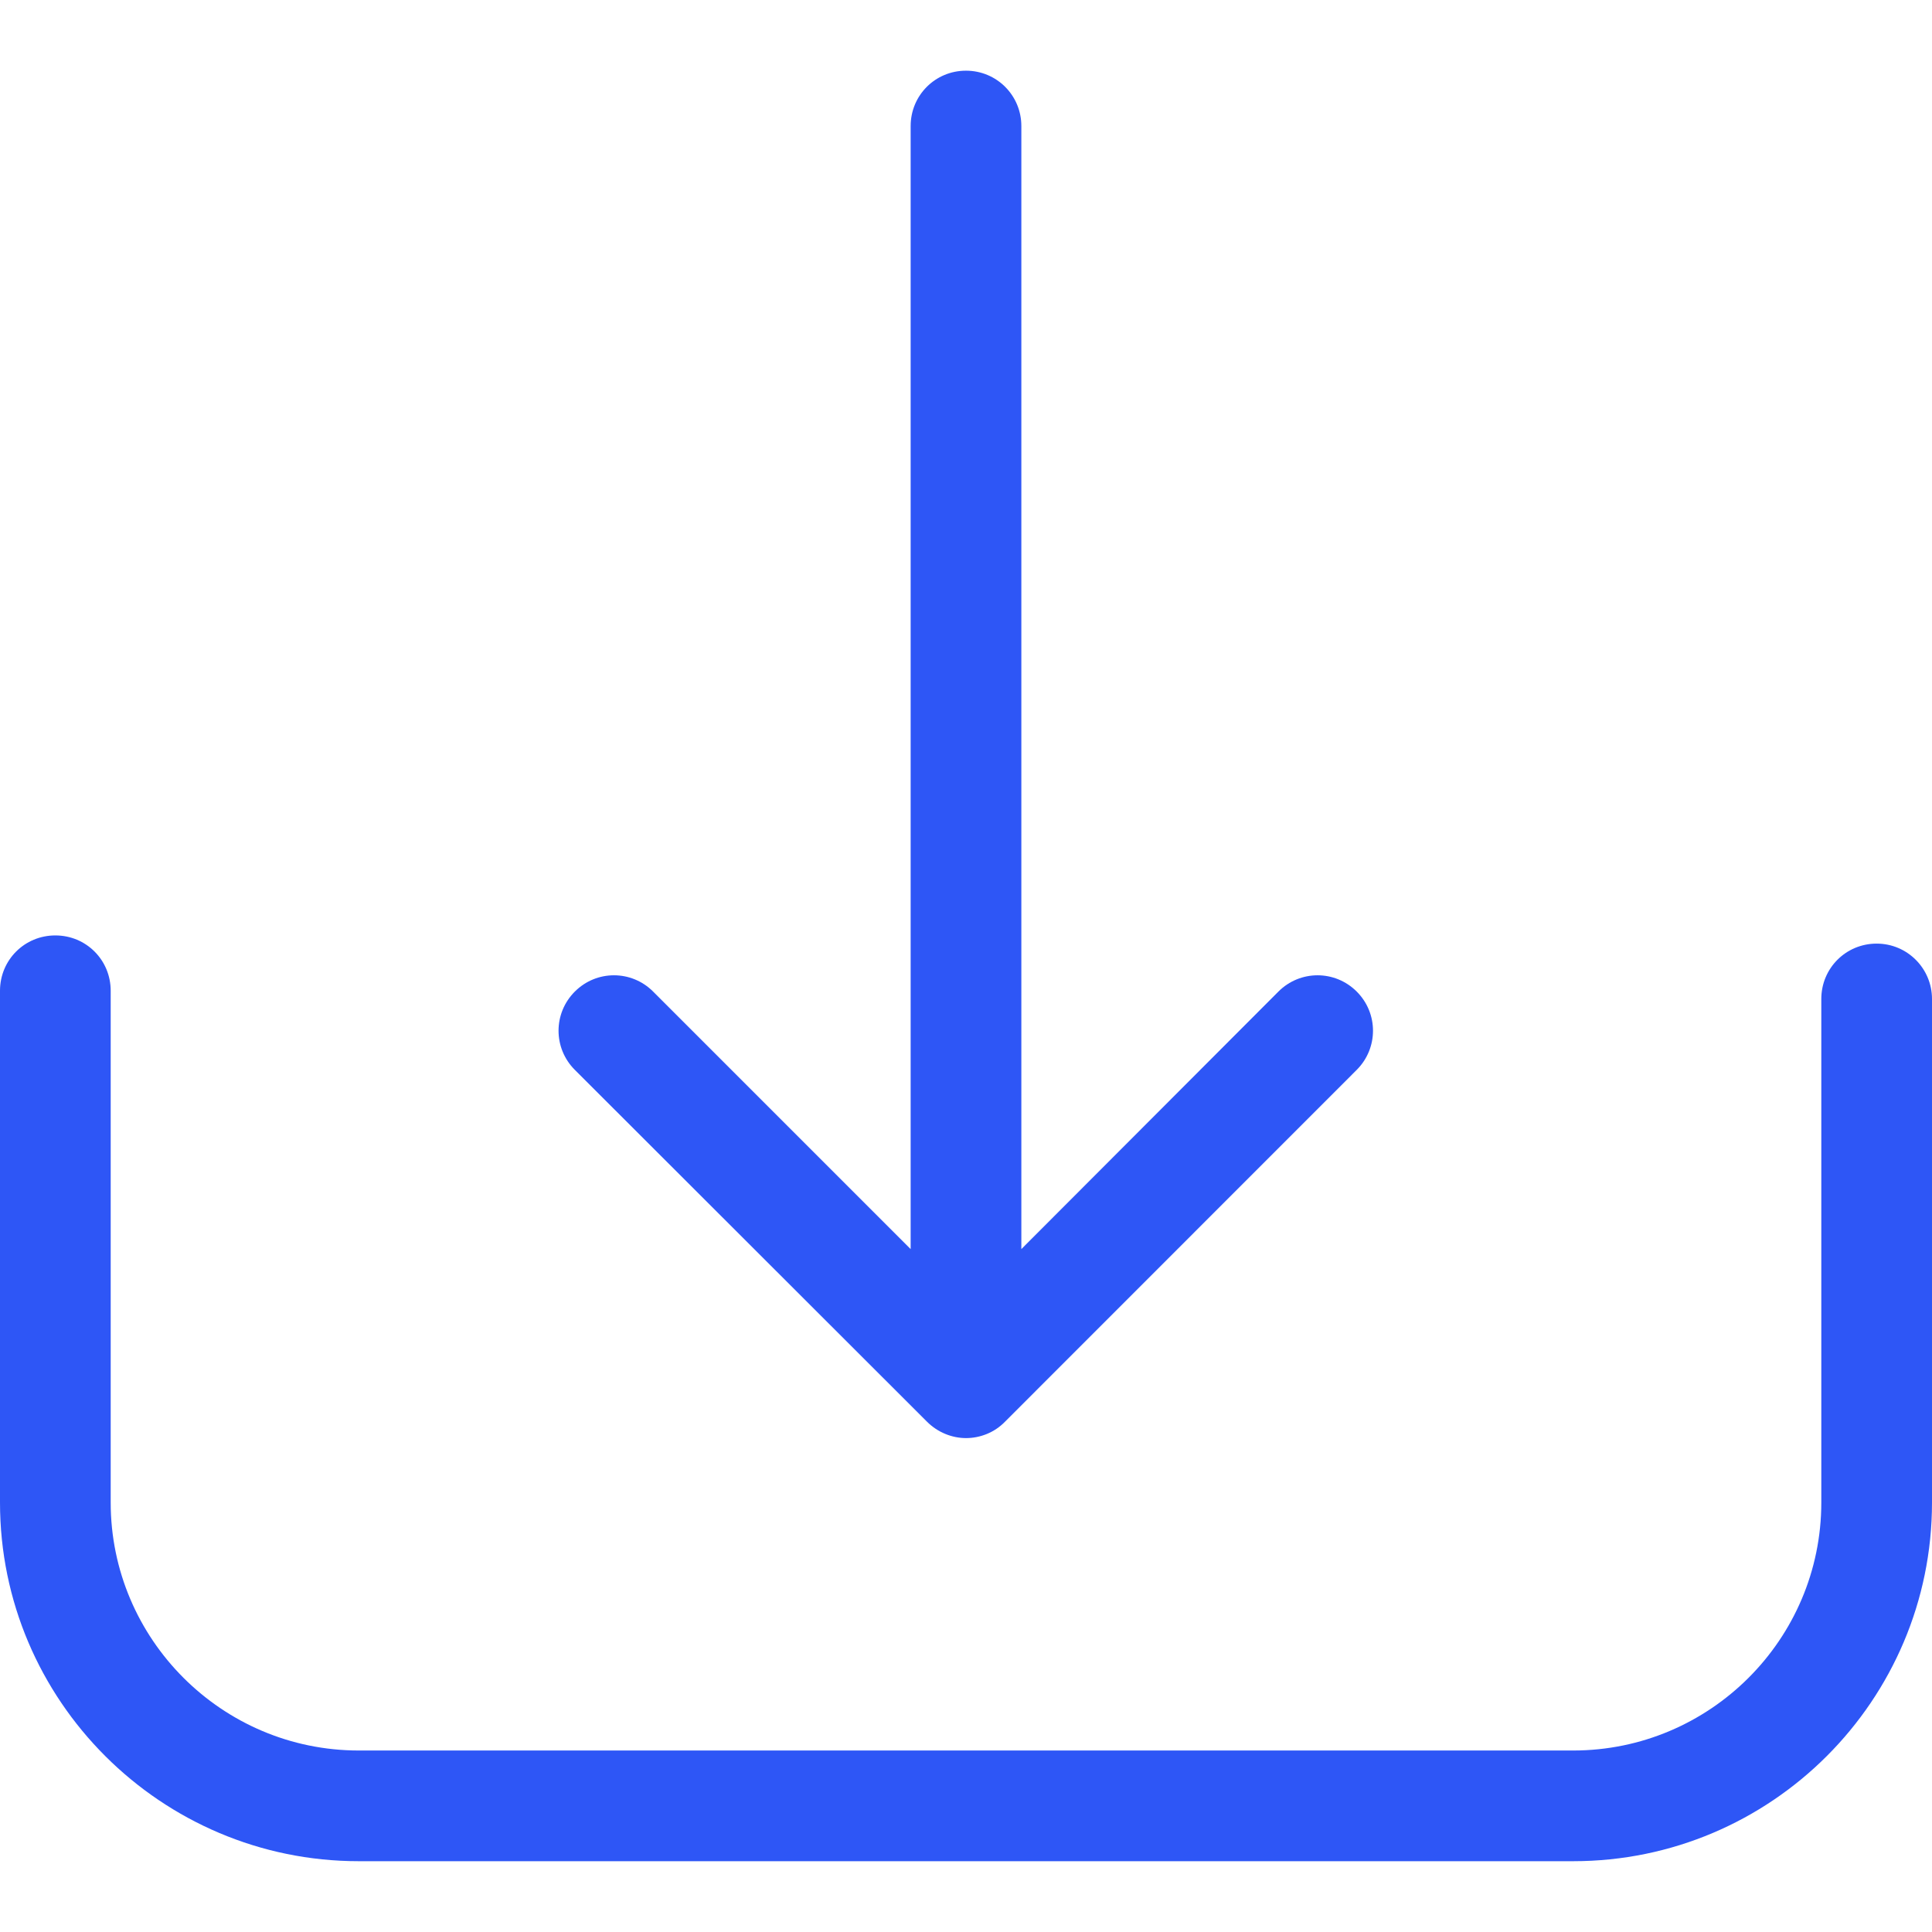 <svg width="17" height="17" viewBox="0 0 17 17" fill="none" xmlns="http://www.w3.org/2000/svg">
<path d="M16.513 8.303C16.242 8.303 16.026 8.52 16.026 8.79V13.221C16.026 14.426 15.045 15.403 13.843 15.403H3.157C1.952 15.403 0.974 14.422 0.974 13.221V8.718C0.974 8.447 0.758 8.231 0.487 8.231C0.216 8.231 0 8.447 0 8.718V13.221C0 14.963 1.418 16.377 3.157 16.377H13.843C15.586 16.377 17 14.96 17 13.221V8.79C17 8.523 16.784 8.303 16.513 8.303Z" fill="#2E56F6"/>
<path d="M8.157 12.51C8.251 12.604 8.377 12.654 8.5 12.654C8.622 12.654 8.749 12.607 8.843 12.51L11.938 9.414C12.129 9.223 12.129 8.916 11.938 8.725C11.747 8.534 11.44 8.534 11.249 8.725L8.987 10.991V1.109C8.987 0.839 8.77 0.622 8.5 0.622C8.229 0.622 8.013 0.839 8.013 1.109V10.991L5.747 8.725C5.556 8.534 5.249 8.534 5.058 8.725C4.867 8.916 4.867 9.223 5.058 9.414L8.157 12.51Z" fill="#2E56F6"/>
</svg>
